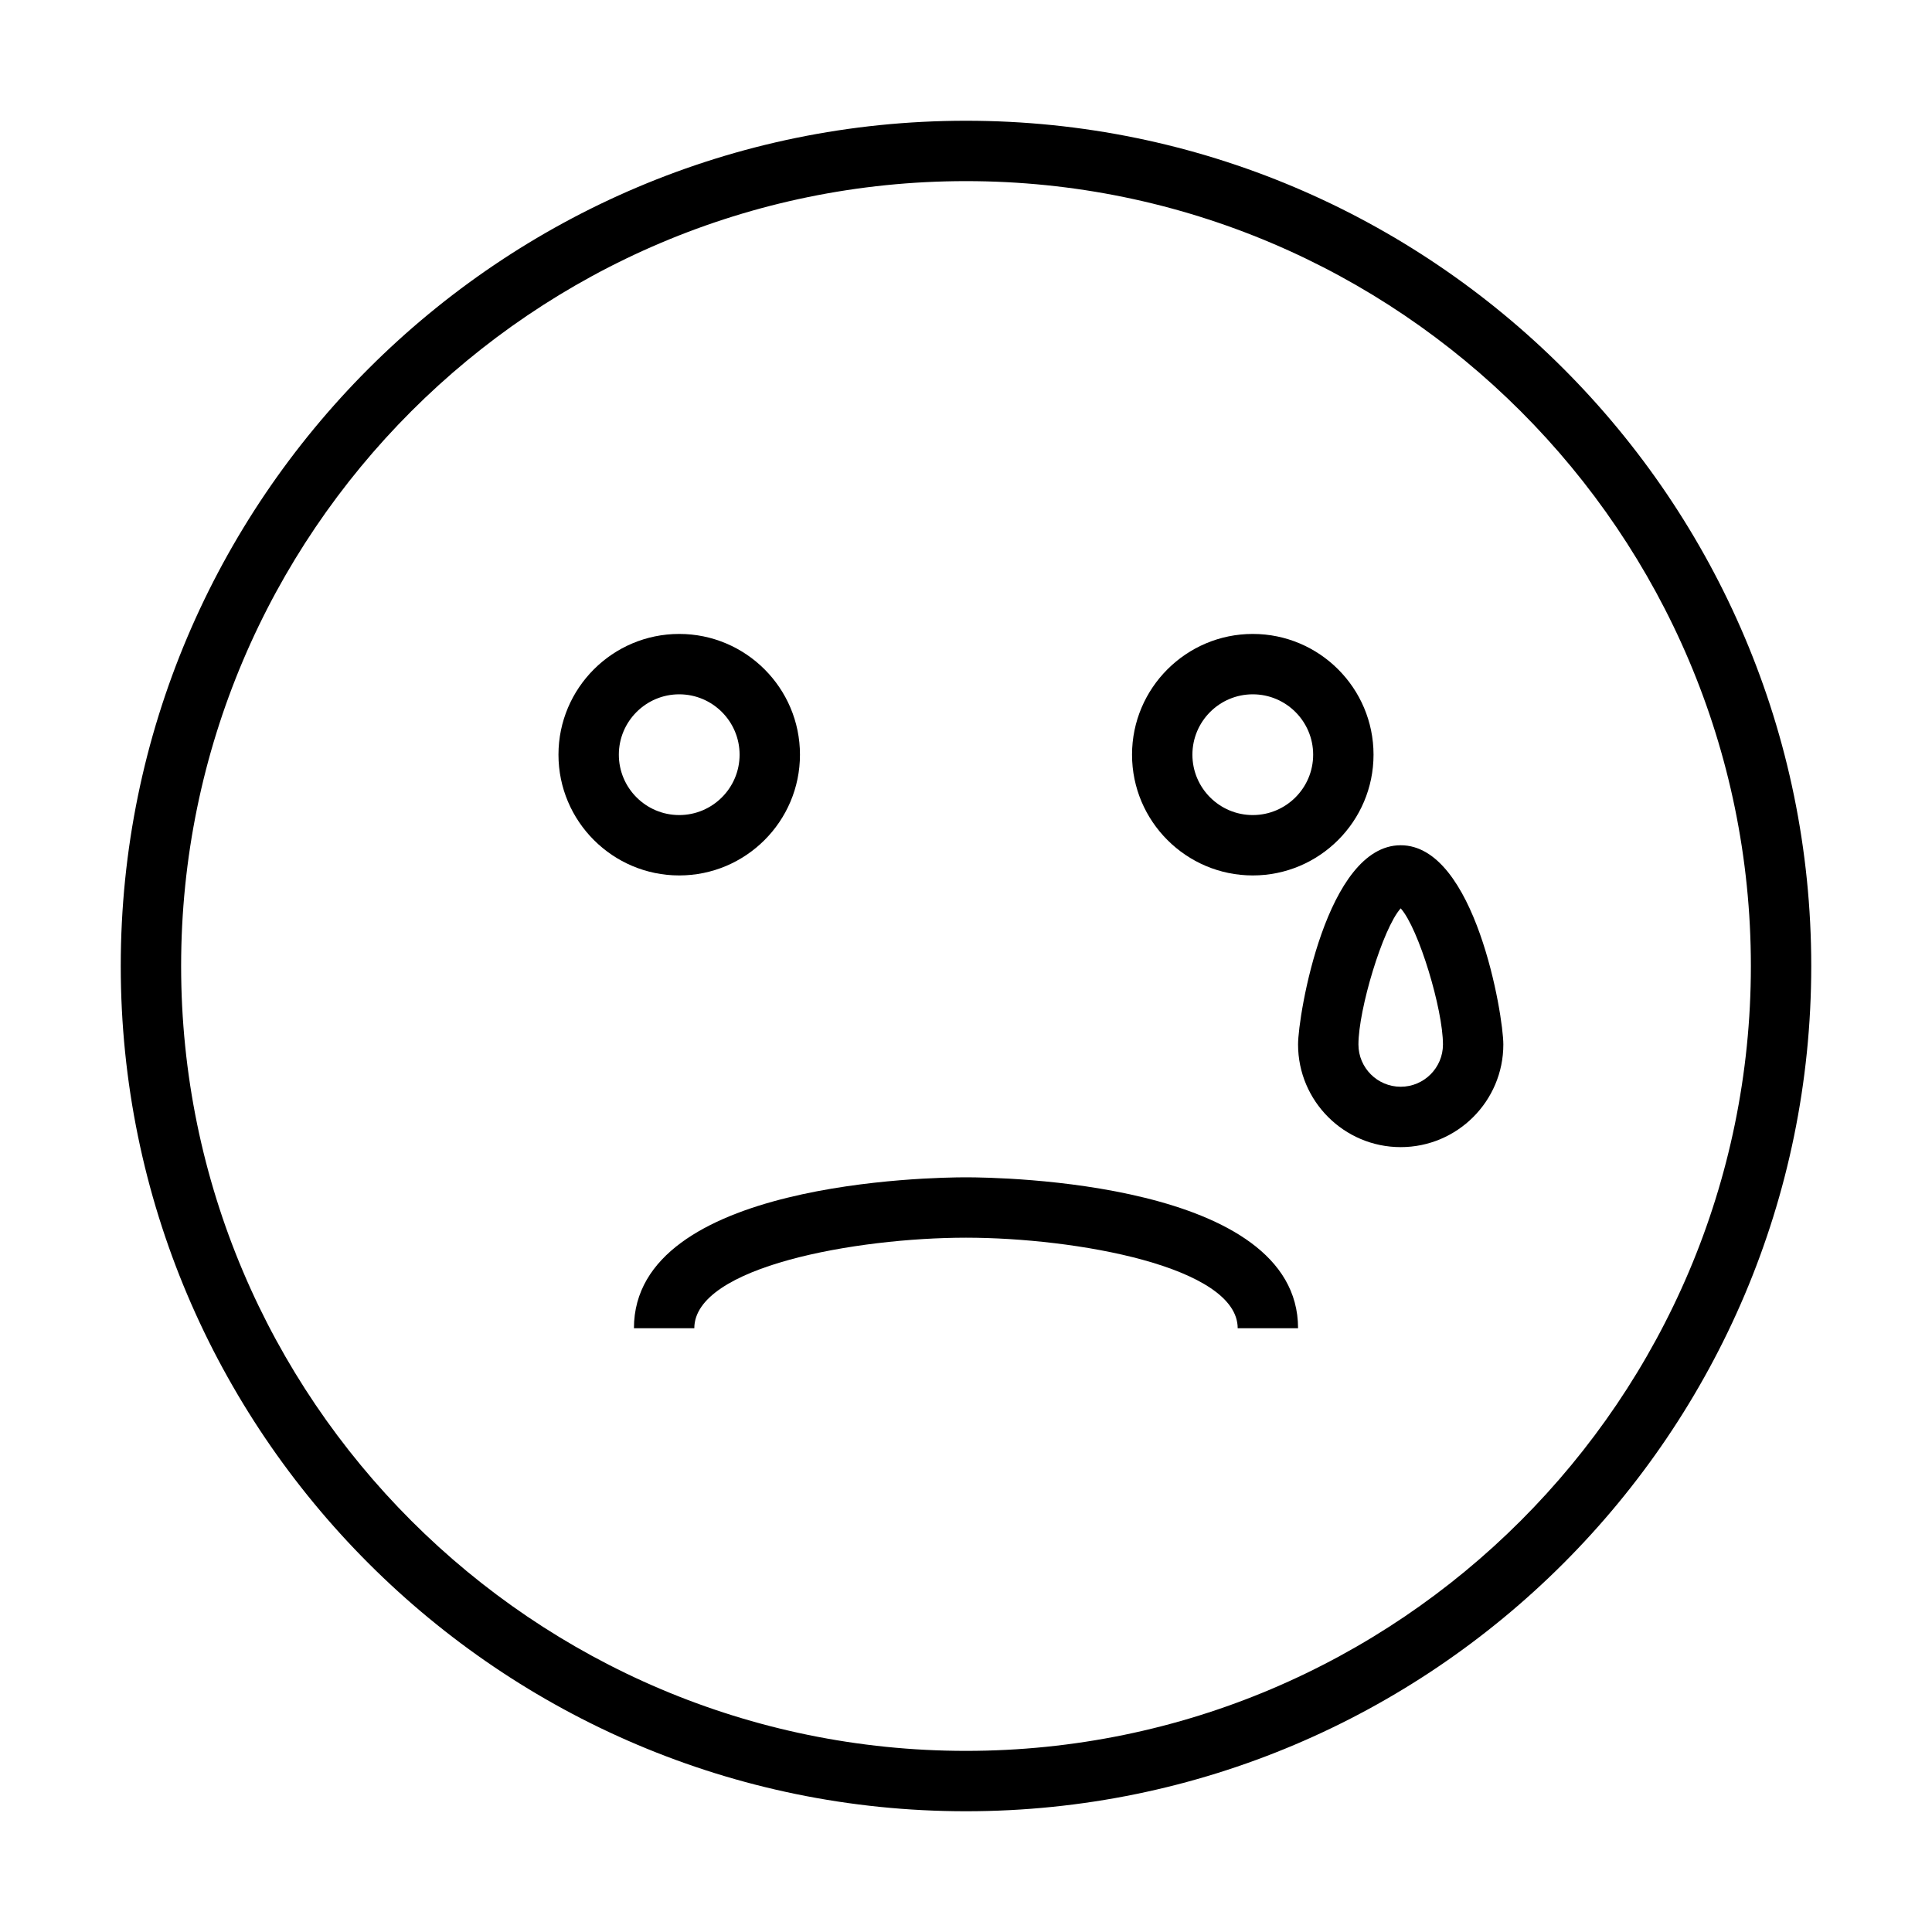 <?xml version="1.0" ?><svg id="Layer_1" style="enable-background:new 0 0 64 64;" version="1.1" viewBox="0 0 64 64" xml:space="preserve" xmlns="http://www.w3.org/2000/svg" xmlns:xlink="http://www.w3.org/1999/xlink"><style type="text/css">
	.st0{fill:none;stroke:#000000;stroke-width:2;stroke-linejoin:round;stroke-miterlimit:10;}
</style><path d="M26.5,25c0-2.206-1.794-4-4-4s-4,1.794-4,4s1.794,4,4,4S26.5,27.206,26.5,25z M20.5,25c0-1.103,0.897-2,2-2s2,0.897,2,2  s-0.897,2-2,2S20.5,26.103,20.5,25z"/><path d="M41.5,29c2.206,0,4-1.794,4-4s-1.794-4-4-4s-4,1.794-4,4S39.294,29,41.5,29z M41.5,23c1.103,0,2,0.897,2,2s-0.897,2-2,2  s-2-0.897-2-2S40.397,23,41.5,23z"/><path d="M32,4C16.561,4,4,16.561,4,32s12.561,28,28,28s28-12.561,28-28S47.439,4,32,4z M32,58C17.664,58,6,46.336,6,32  S17.664,6,32,6s26,11.664,26,26S46.336,58,32,58z"/><path d="M32,39c-1.126,0-11,0.14-11,5h2c0-2.042,5.371-2.998,9-3c3.63,0.002,9,0.958,9,3h2C43,39.14,33.126,39,32,39z"/><path d="M46.4,28c-2.462,0-3.4,5.621-3.4,6.6c0,1.875,1.525,3.4,3.4,3.4s3.4-1.525,3.4-3.4C49.8,33.621,48.862,28,46.4,28z M46.4,36  c-0.772,0-1.4-0.628-1.4-1.4c0-1.159,0.803-3.842,1.4-4.51c0.597,0.668,1.4,3.351,1.4,4.51C47.8,35.372,47.172,36,46.4,36z"/></svg>